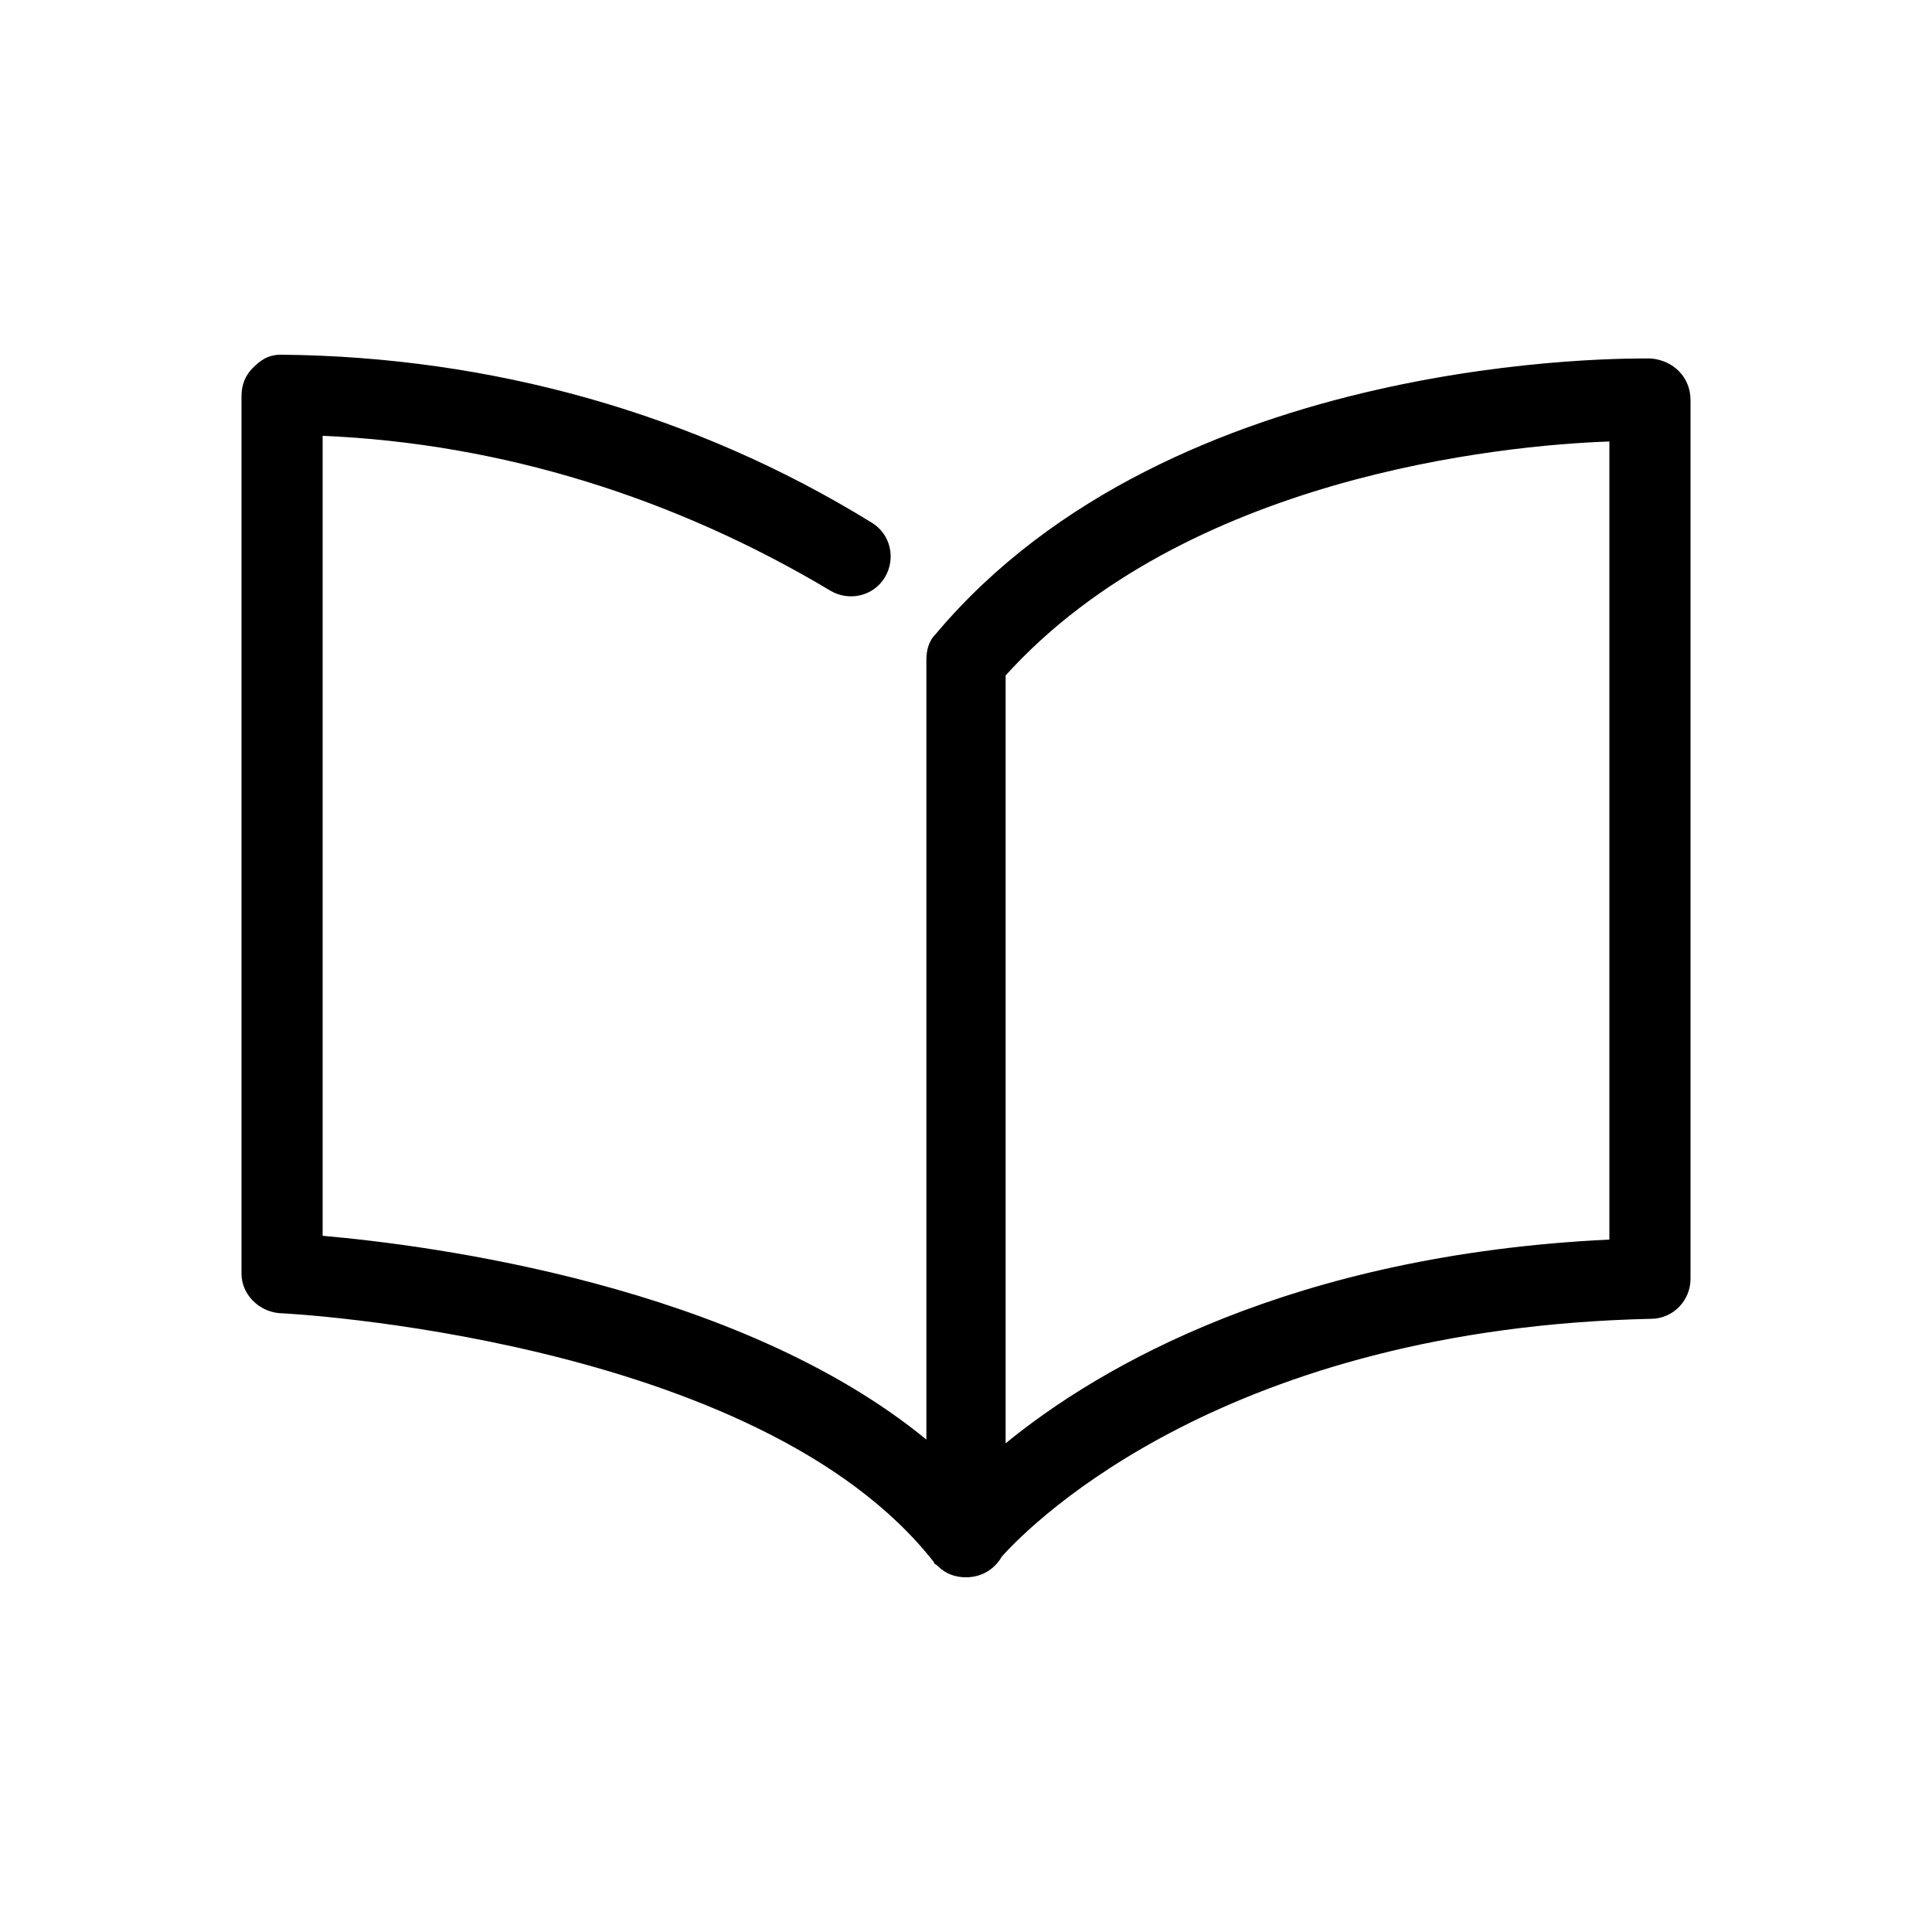 <svg xmlns="http://www.w3.org/2000/svg" viewBox="0 0 1024 1024"><path d="M512 836c8 0 15-4 19-11 17-19 120-121 344-126 12 0 21-10 21-21V212c0-12-9-21-21-22-10 0-253-4-379 146-4 4-5 9-5 14v413c-100-82-263-103-320-108V231c95 4 187 33 269 82 10 6 23 3 29-7s3-23-7-29c-94-58-202-88-313-89-7 0-11 3-15 7s-6 9-6 15v465c0 11 9 20 20 21 3 0 254 13 347 132 0 1 1 1 2 2 4 4 9 6 15 6zm21-478c95-105 262-122 320-124v423c-168 8-270 67-320 108V358z"/></svg>